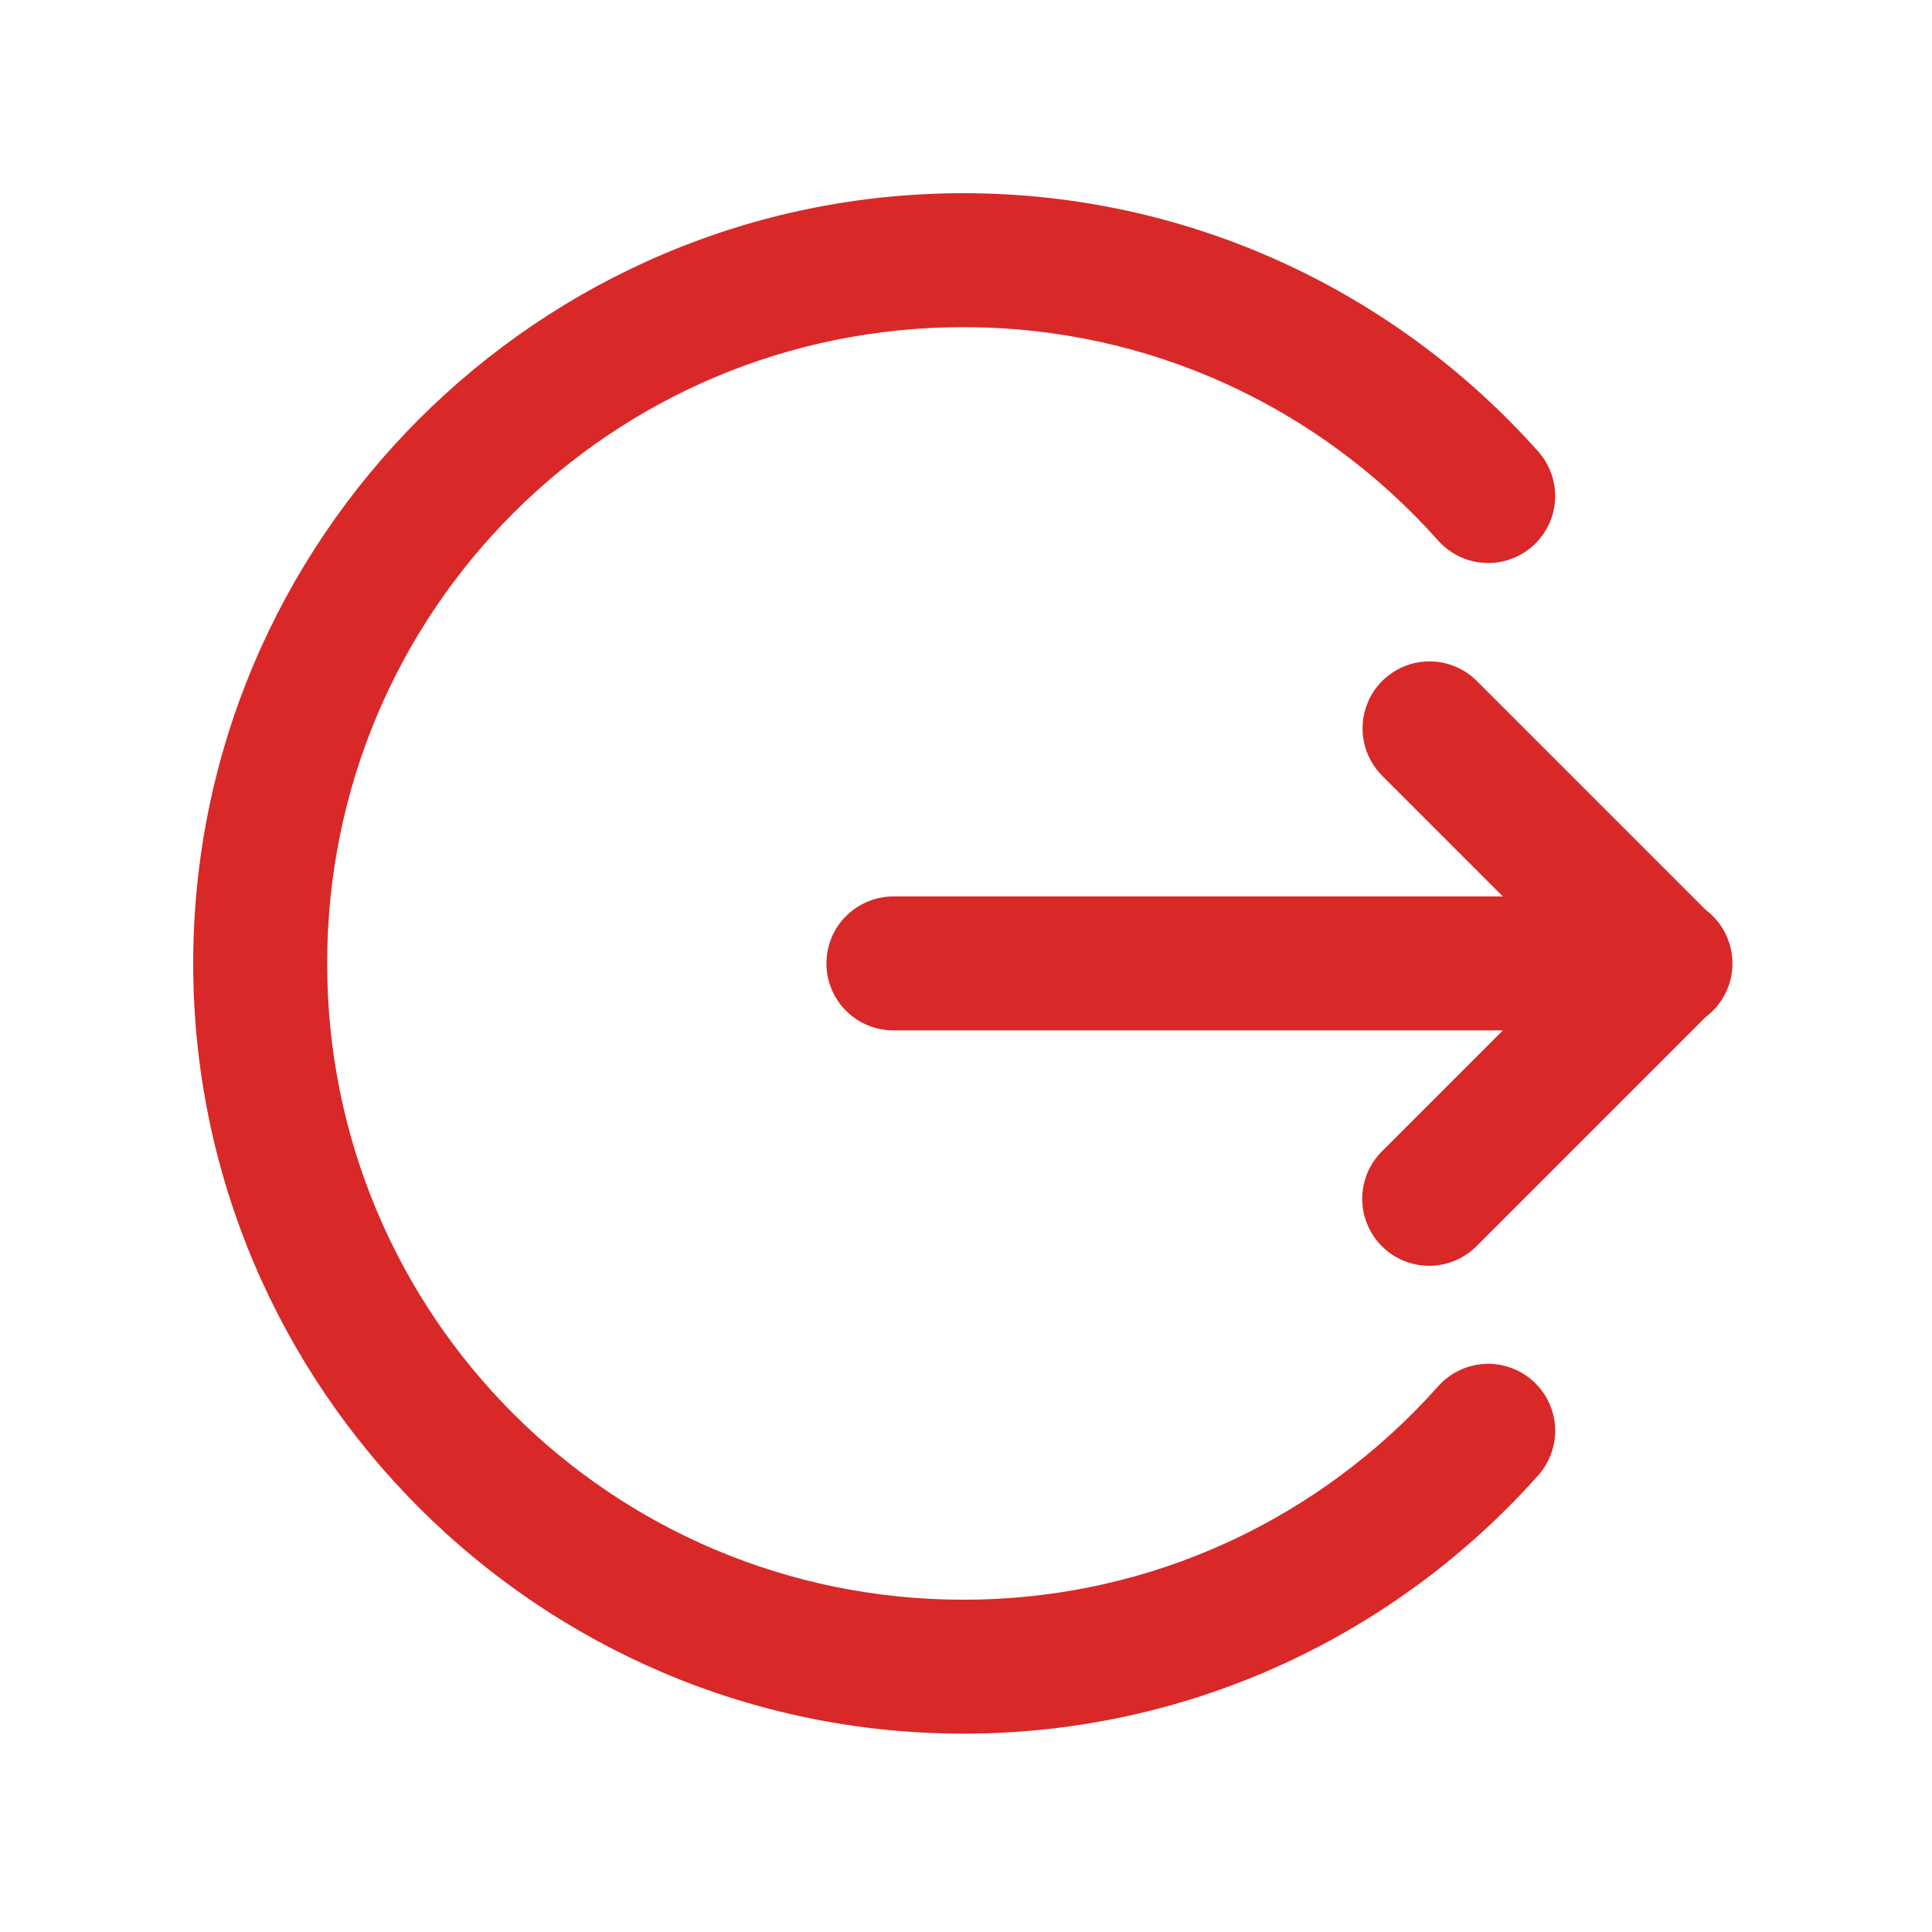 <svg width="30" height="30" viewBox="0 0 30 30" fill="none" xmlns="http://www.w3.org/2000/svg">
<path d="M14.96 3C8.367 3 3 8.367 3 14.96C3 21.553 8.367 26.92 14.96 26.92C18.494 26.92 21.676 25.376 23.863 22.934C23.959 22.833 24.033 22.714 24.082 22.583C24.131 22.453 24.154 22.314 24.148 22.175C24.142 22.036 24.109 21.9 24.05 21.774C23.99 21.648 23.906 21.535 23.803 21.443C23.699 21.35 23.578 21.279 23.446 21.234C23.315 21.188 23.175 21.17 23.037 21.18C22.898 21.189 22.762 21.227 22.638 21.29C22.514 21.353 22.404 21.44 22.314 21.546C20.504 23.568 17.89 24.84 14.96 24.84C9.491 24.84 5.08 20.429 5.08 14.96C5.08 9.491 9.491 5.08 14.96 5.08C17.889 5.08 20.504 6.352 22.314 8.374C22.404 8.48 22.514 8.567 22.638 8.63C22.762 8.693 22.898 8.73 23.037 8.74C23.175 8.75 23.315 8.732 23.446 8.686C23.578 8.641 23.699 8.57 23.803 8.477C23.906 8.384 23.99 8.272 24.05 8.146C24.109 8.02 24.142 7.884 24.148 7.745C24.154 7.606 24.131 7.467 24.082 7.337C24.033 7.206 23.959 7.087 23.863 6.986C21.676 4.544 18.493 3 14.96 3ZM22.196 10.27C21.989 10.27 21.788 10.332 21.616 10.448C21.445 10.563 21.311 10.727 21.234 10.919C21.156 11.111 21.137 11.321 21.18 11.524C21.222 11.726 21.324 11.911 21.472 12.055L23.337 13.92H13.887C13.75 13.918 13.613 13.944 13.485 13.995C13.357 14.046 13.241 14.123 13.143 14.219C13.044 14.316 12.966 14.431 12.913 14.559C12.86 14.686 12.833 14.822 12.833 14.96C12.833 15.098 12.86 15.234 12.913 15.361C12.966 15.489 13.044 15.604 13.143 15.701C13.241 15.797 13.357 15.874 13.485 15.925C13.613 15.976 13.75 16.002 13.887 16H23.337L21.472 17.865C21.372 17.96 21.293 18.075 21.238 18.202C21.183 18.329 21.154 18.466 21.152 18.604C21.151 18.743 21.177 18.88 21.23 19.008C21.282 19.136 21.359 19.253 21.457 19.35C21.555 19.448 21.671 19.526 21.799 19.578C21.927 19.63 22.065 19.656 22.203 19.655C22.341 19.654 22.478 19.625 22.605 19.57C22.732 19.515 22.847 19.435 22.943 19.335L26.49 15.788C26.619 15.691 26.722 15.565 26.794 15.421C26.865 15.277 26.902 15.118 26.901 14.957C26.901 14.796 26.863 14.638 26.791 14.494C26.719 14.35 26.615 14.225 26.486 14.128L22.943 10.585C22.846 10.485 22.73 10.406 22.602 10.352C22.473 10.297 22.335 10.27 22.196 10.27Z" fill="#D92828"/>
</svg>
